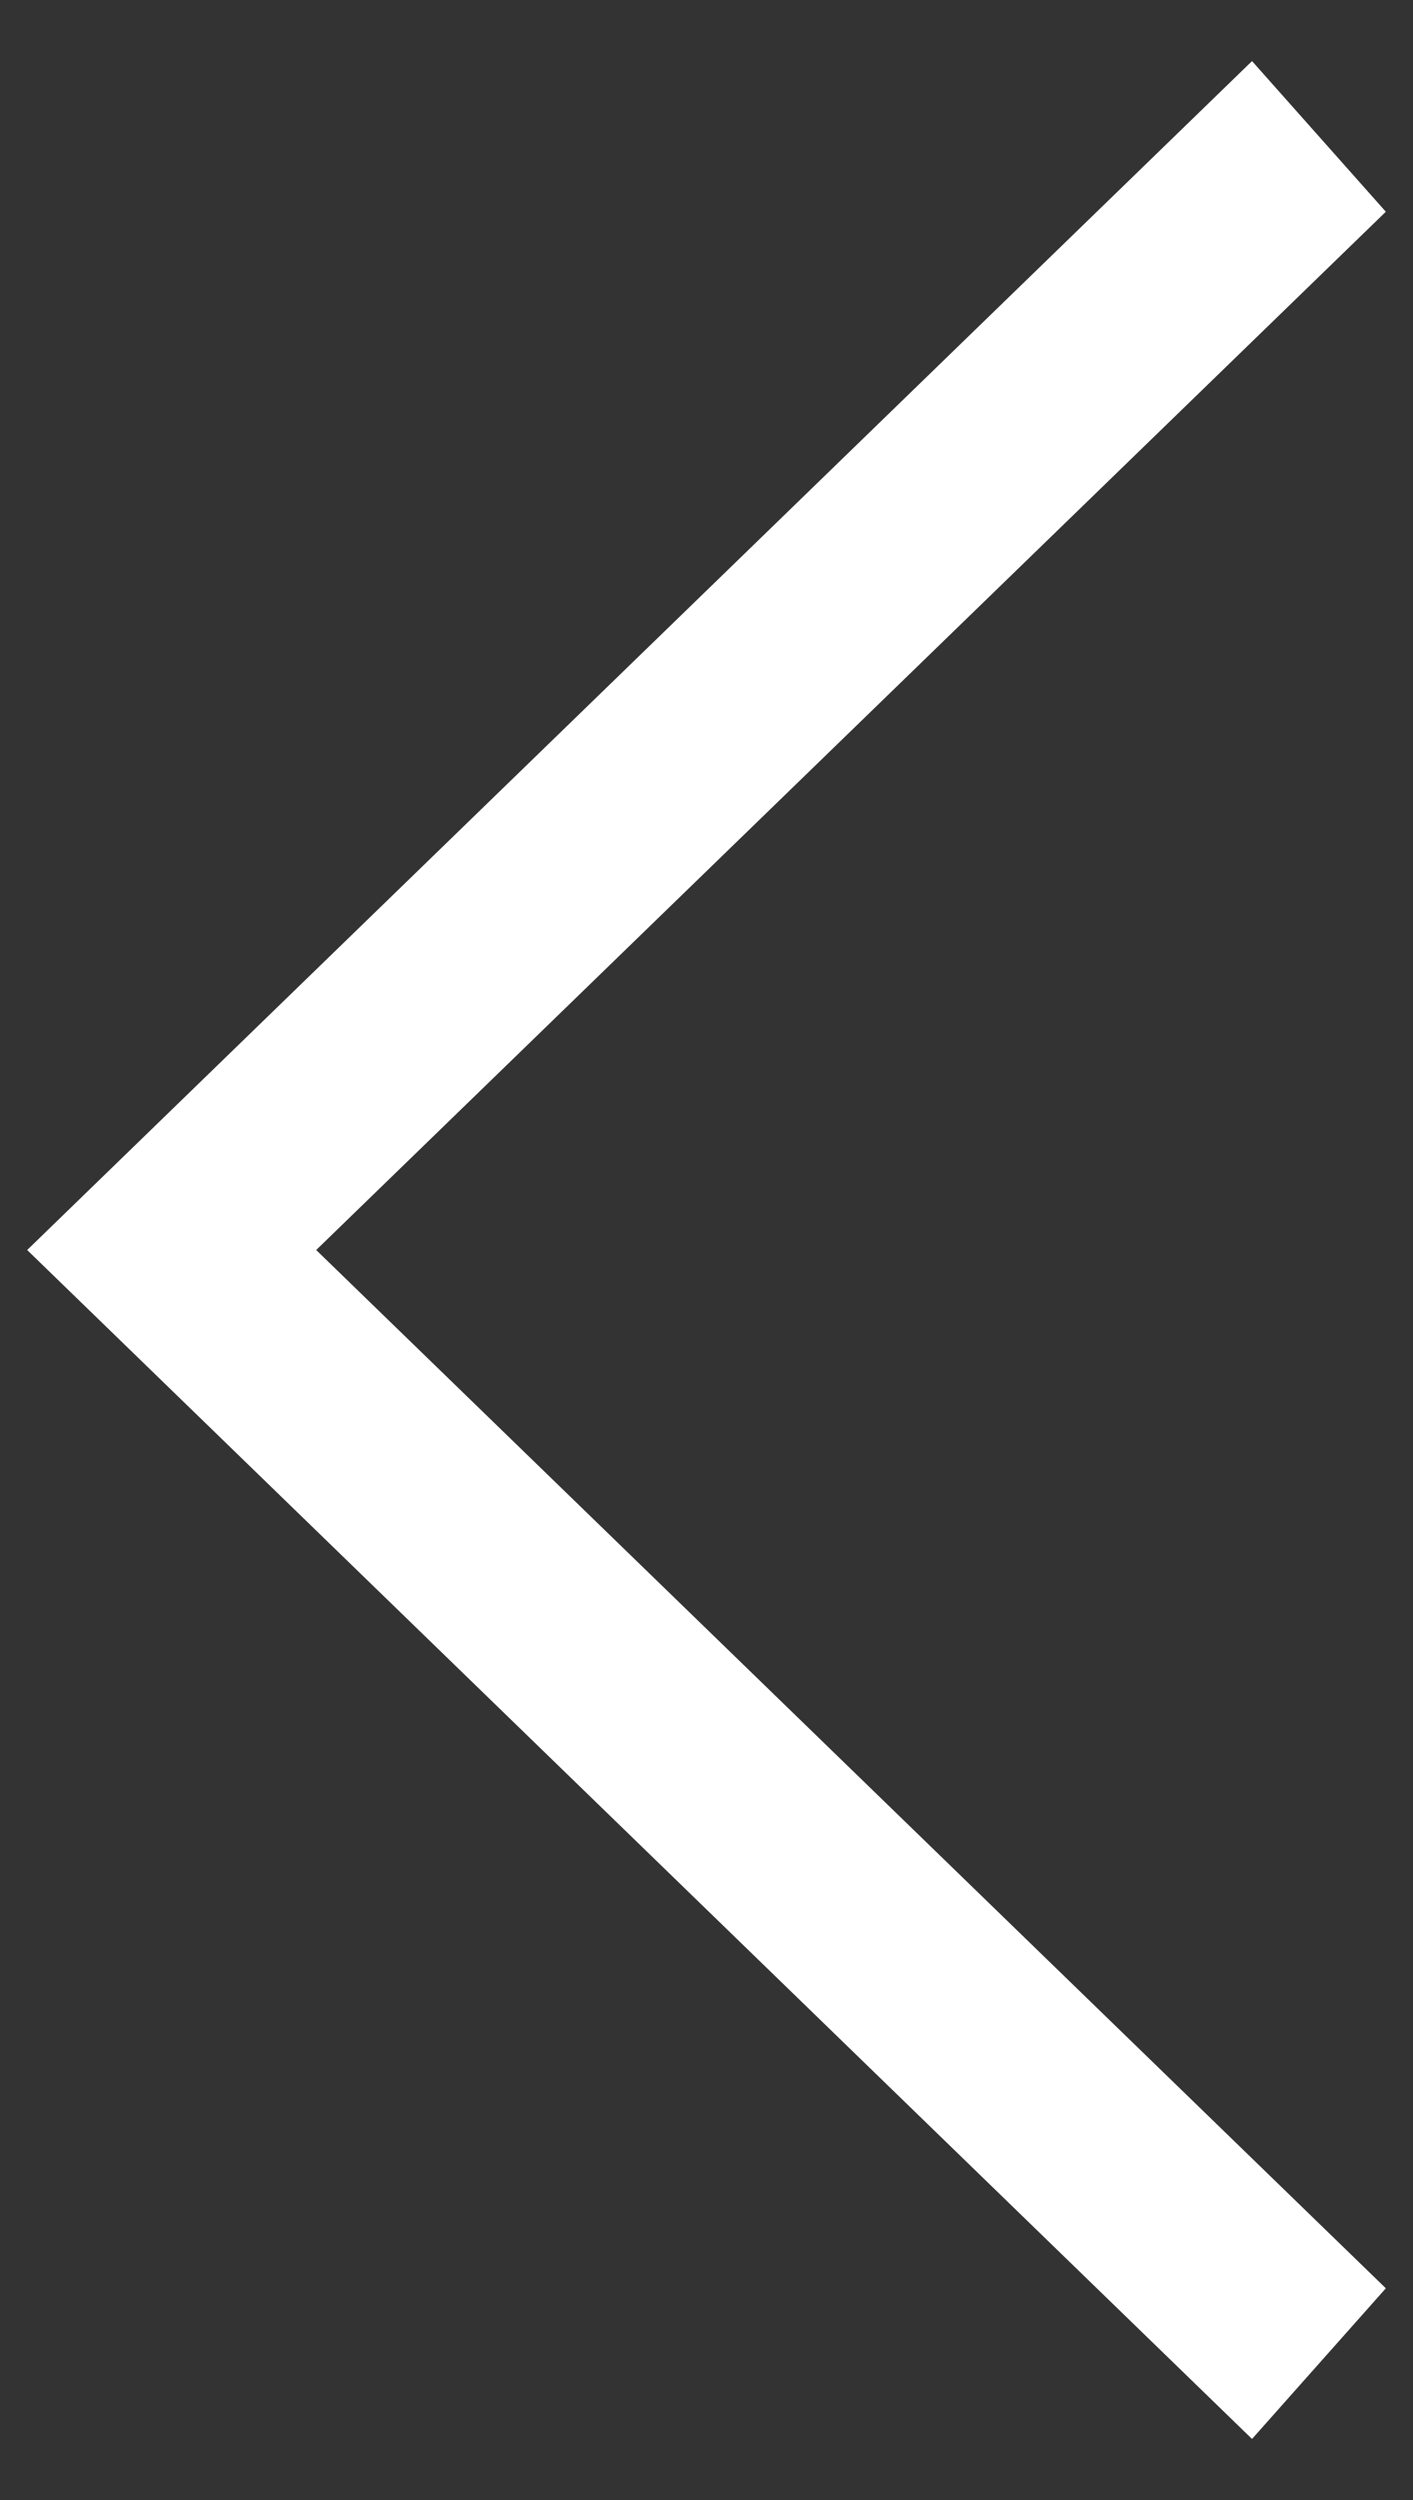 <svg width="13" height="23" viewBox="0 0 13 23" fill="none" xmlns="http://www.w3.org/2000/svg">
<rect x="0" y="0" width="13" height="23" fill="#333333" stroke="none"/>
<path id="Vector" d="M12.75 21.052L11.519 22.438L0.25 11.5L11.519 0.562L12.75 1.948L2.909 11.5L12.75 21.052Z" fill="white"/>
</svg>
